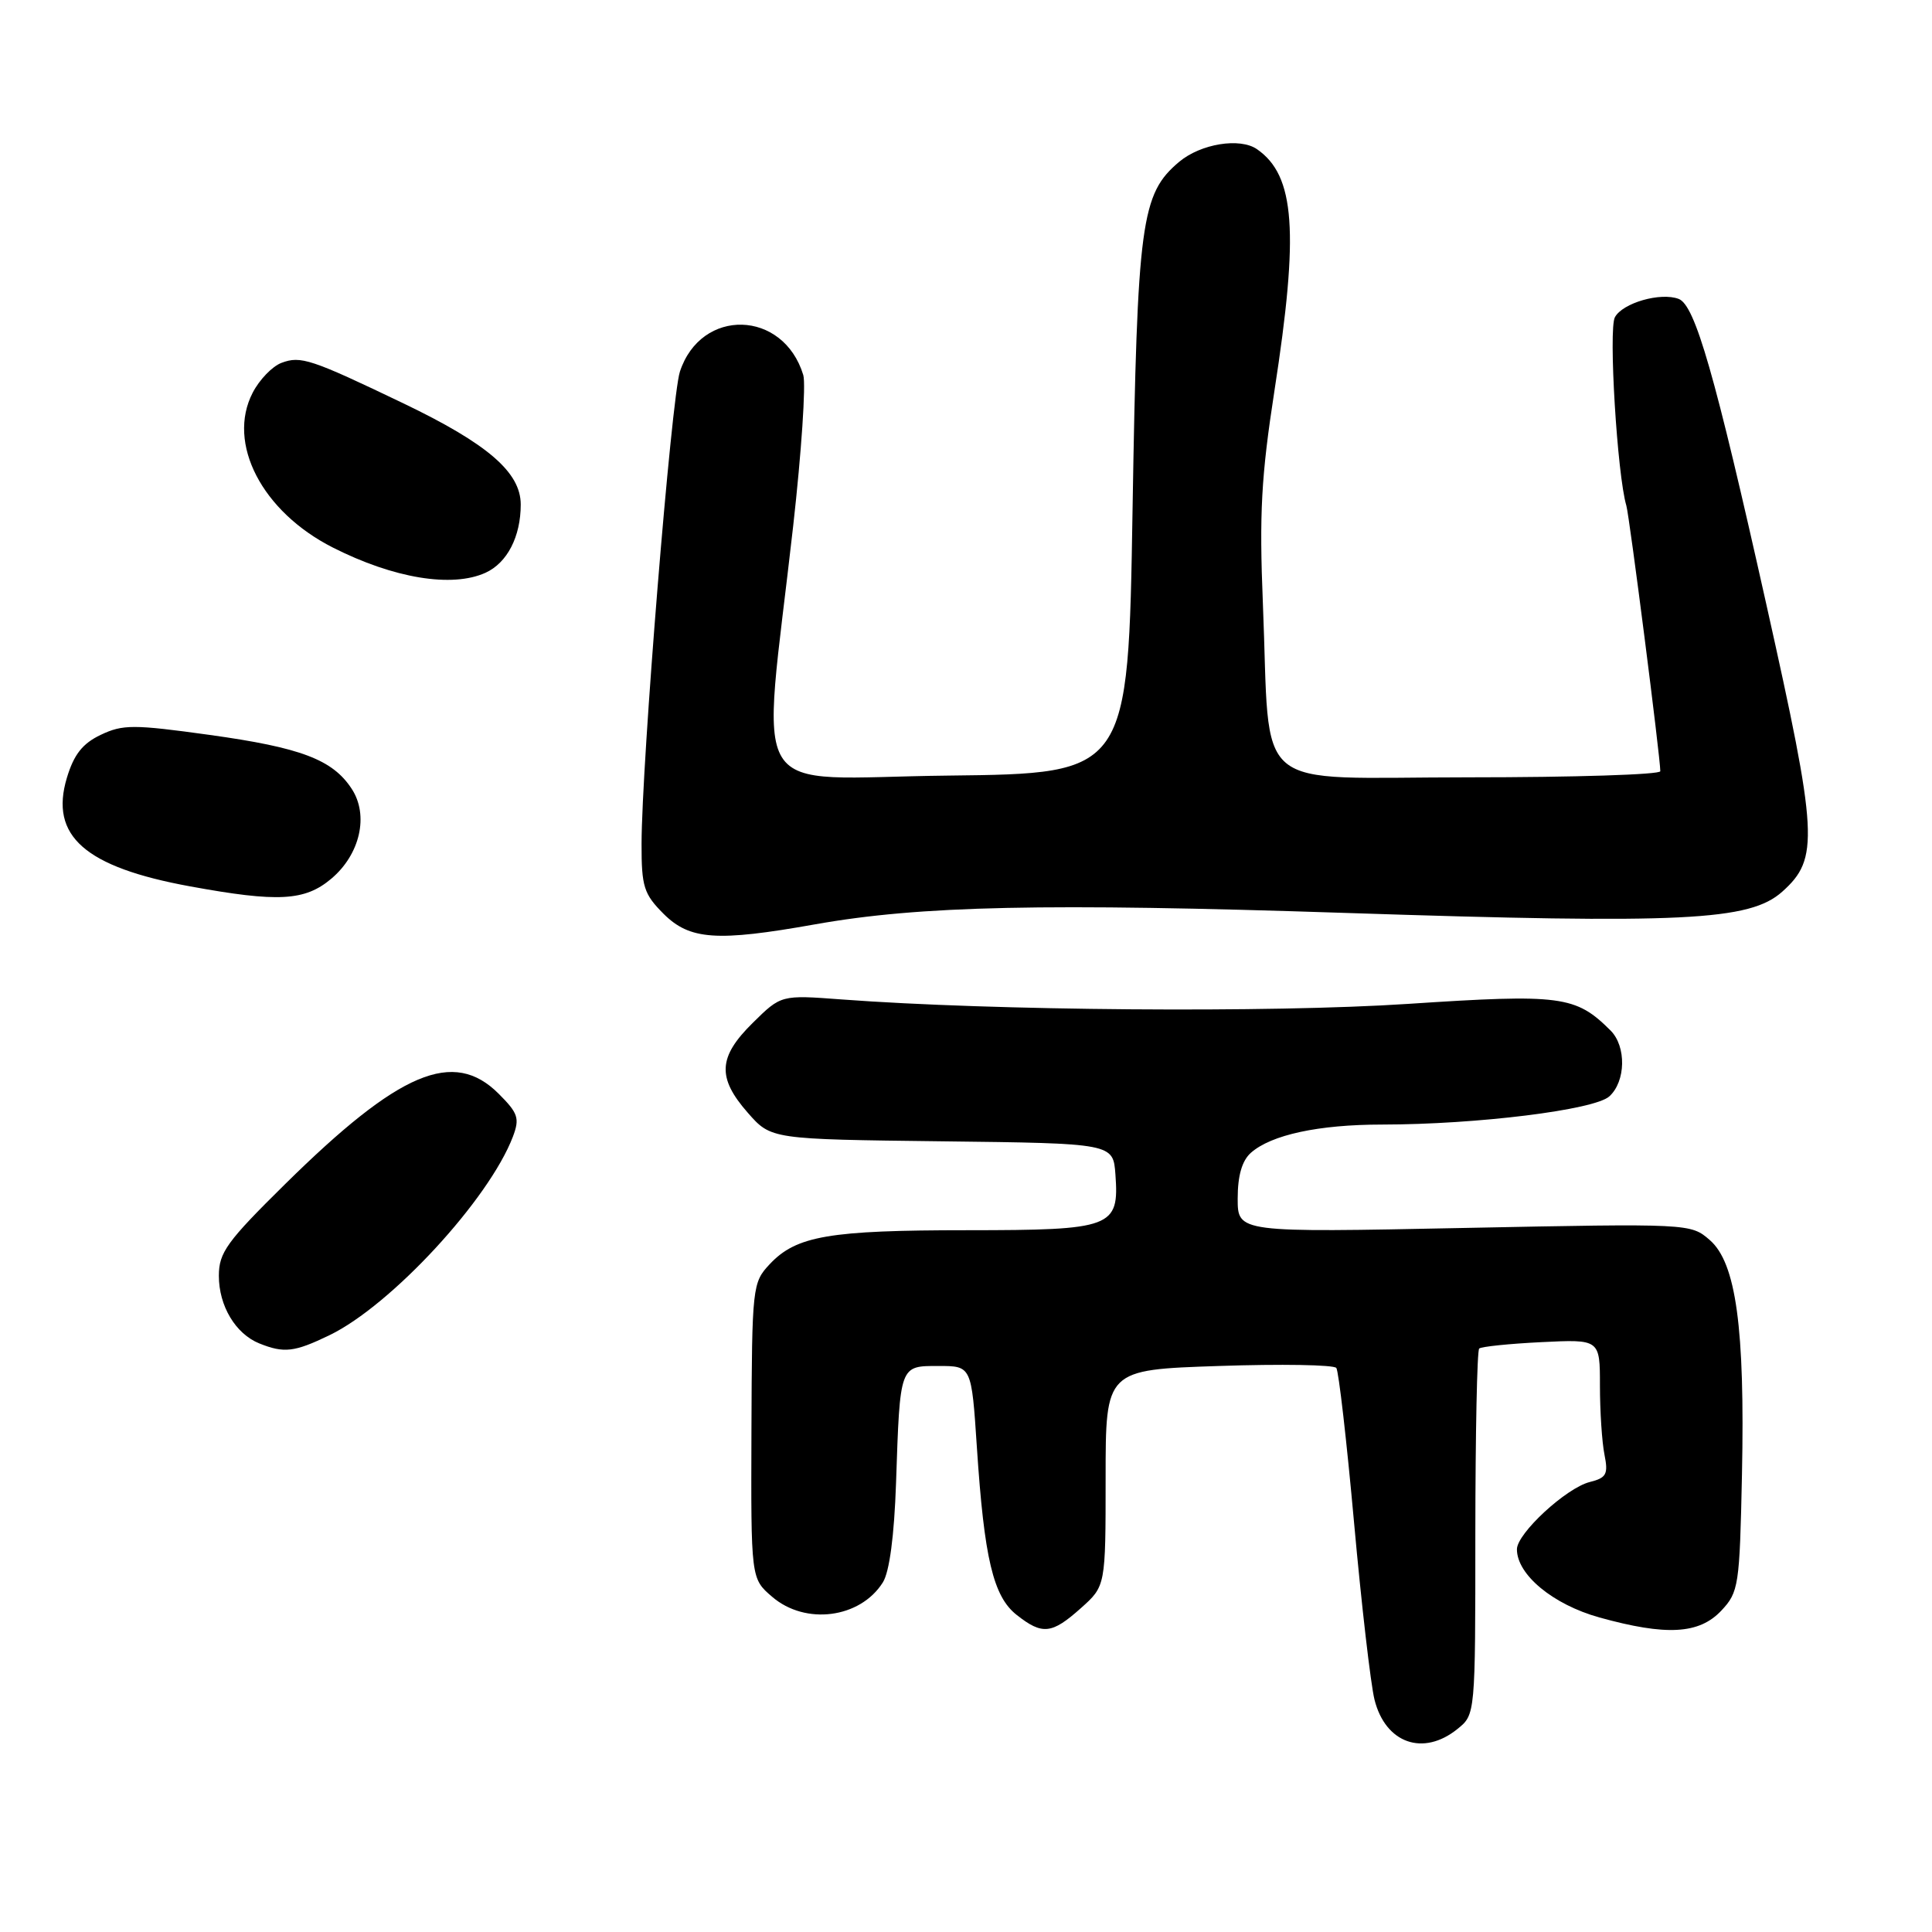 <?xml version="1.0" encoding="UTF-8" standalone="no"?>
<!DOCTYPE svg PUBLIC "-//W3C//DTD SVG 1.1//EN" "http://www.w3.org/Graphics/SVG/1.1/DTD/svg11.dtd" >
<svg xmlns="http://www.w3.org/2000/svg" xmlns:xlink="http://www.w3.org/1999/xlink" version="1.1" viewBox="0 0 256 256">
 <g >
 <path fill="currentColor"
d=" M 193.13 229.09 C 195.49 227.19 195.49 227.18 195.49 203.18 C 195.50 189.97 195.72 178.95 196.00 178.69 C 196.28 178.43 199.99 178.05 204.25 177.84 C 212.00 177.46 212.00 177.46 212.00 183.61 C 212.00 186.99 212.27 191.10 212.60 192.74 C 213.12 195.34 212.86 195.82 210.67 196.37 C 207.53 197.15 201.00 203.19 201.00 205.29 C 201.00 208.66 205.79 212.61 211.92 214.32 C 220.79 216.78 225.14 216.54 228.08 213.42 C 230.39 210.96 230.51 210.15 230.82 195.38 C 231.22 175.97 230.04 167.33 226.55 164.31 C 224.03 162.12 223.89 162.11 194.01 162.71 C 164.00 163.32 164.00 163.32 164.00 158.81 C 164.00 155.78 164.57 153.80 165.75 152.75 C 168.44 150.37 174.72 149.01 183.14 149.01 C 195.72 149.00 211.26 147.07 213.24 145.28 C 215.43 143.30 215.52 138.66 213.41 136.55 C 208.79 131.94 206.87 131.68 186.57 133.02 C 168.40 134.22 131.53 133.93 111.50 132.43 C 103.50 131.83 103.50 131.83 99.75 135.53 C 95.15 140.06 95.00 142.79 99.09 147.45 C 102.17 150.96 102.17 150.96 124.84 151.23 C 147.50 151.50 147.50 151.50 147.80 155.63 C 148.31 162.66 147.40 163.00 128.18 163.01 C 109.85 163.01 105.52 163.76 102.00 167.50 C 99.70 169.95 99.64 170.45 99.57 189.59 C 99.50 209.17 99.50 209.17 102.31 211.58 C 106.72 215.38 113.98 214.44 116.98 209.68 C 117.86 208.29 118.49 203.51 118.73 196.50 C 119.26 180.79 119.18 181.00 124.38 181.00 C 128.73 181.00 128.73 181.00 129.44 191.75 C 130.41 206.51 131.61 211.55 134.72 213.99 C 138.12 216.67 139.37 216.53 143.23 213.08 C 146.50 210.16 146.50 210.16 146.50 195.83 C 146.50 181.50 146.50 181.50 161.50 181.00 C 169.75 180.72 176.75 180.84 177.07 181.26 C 177.38 181.68 178.44 190.90 179.42 201.76 C 180.40 212.62 181.62 223.17 182.13 225.22 C 183.58 231.00 188.59 232.77 193.13 229.09 Z  M 43.66 176.92 C 51.83 172.97 64.79 158.93 67.96 150.62 C 68.88 148.18 68.66 147.51 66.08 144.93 C 60.09 138.94 52.92 141.97 37.79 156.89 C 30.06 164.51 29.00 165.97 29.00 169.05 C 29.00 173.04 31.21 176.74 34.36 178.01 C 37.64 179.33 39.01 179.17 43.66 176.92 Z  M 108.00 122.48 C 121.91 120.01 138.38 119.65 178.38 120.97 C 223.07 122.44 231.84 122.01 236.16 118.15 C 241.07 113.76 240.90 110.72 234.03 80.00 C 227.22 49.53 224.61 40.45 222.44 39.61 C 220.04 38.69 215.00 40.14 213.98 42.04 C 213.12 43.65 214.29 62.92 215.50 67.00 C 215.91 68.38 220.00 100.36 220.00 102.19 C 220.00 102.64 208.58 103.00 194.63 103.00 C 165.33 103.00 168.39 105.58 167.34 80.00 C 166.85 68.04 167.12 63.10 168.87 51.78 C 172.14 30.70 171.61 23.27 166.56 19.77 C 164.30 18.20 159.10 19.05 156.25 21.44 C 151.19 25.70 150.70 29.33 150.07 67.50 C 149.50 102.50 149.50 102.50 125.63 102.77 C 98.46 103.07 100.90 107.01 105.10 69.70 C 106.20 59.91 106.80 50.91 106.44 49.70 C 103.81 41.02 92.88 40.73 90.09 49.25 C 88.96 52.71 85.02 101.20 85.01 111.83 C 85.00 117.49 85.31 118.46 87.92 121.08 C 91.40 124.55 94.97 124.80 108.00 122.48 Z  M 43.89 116.44 C 47.72 113.22 48.90 108.02 46.60 104.52 C 44.07 100.65 39.88 99.06 27.78 97.38 C 17.68 95.98 16.27 95.98 13.35 97.37 C 10.93 98.52 9.79 99.98 8.86 103.07 C 6.55 110.77 11.25 114.90 25.20 117.45 C 36.84 119.58 40.39 119.39 43.89 116.44 Z  M 64.34 75.89 C 67.21 74.58 69.00 71.11 69.00 66.85 C 69.00 62.59 64.62 58.81 53.50 53.47 C 41.20 47.57 39.85 47.12 37.30 48.08 C 36.09 48.53 34.37 50.31 33.48 52.04 C 30.02 58.73 34.71 67.79 44.10 72.55 C 52.17 76.64 59.90 77.91 64.34 75.89 Z "/>
</g>
</svg>
